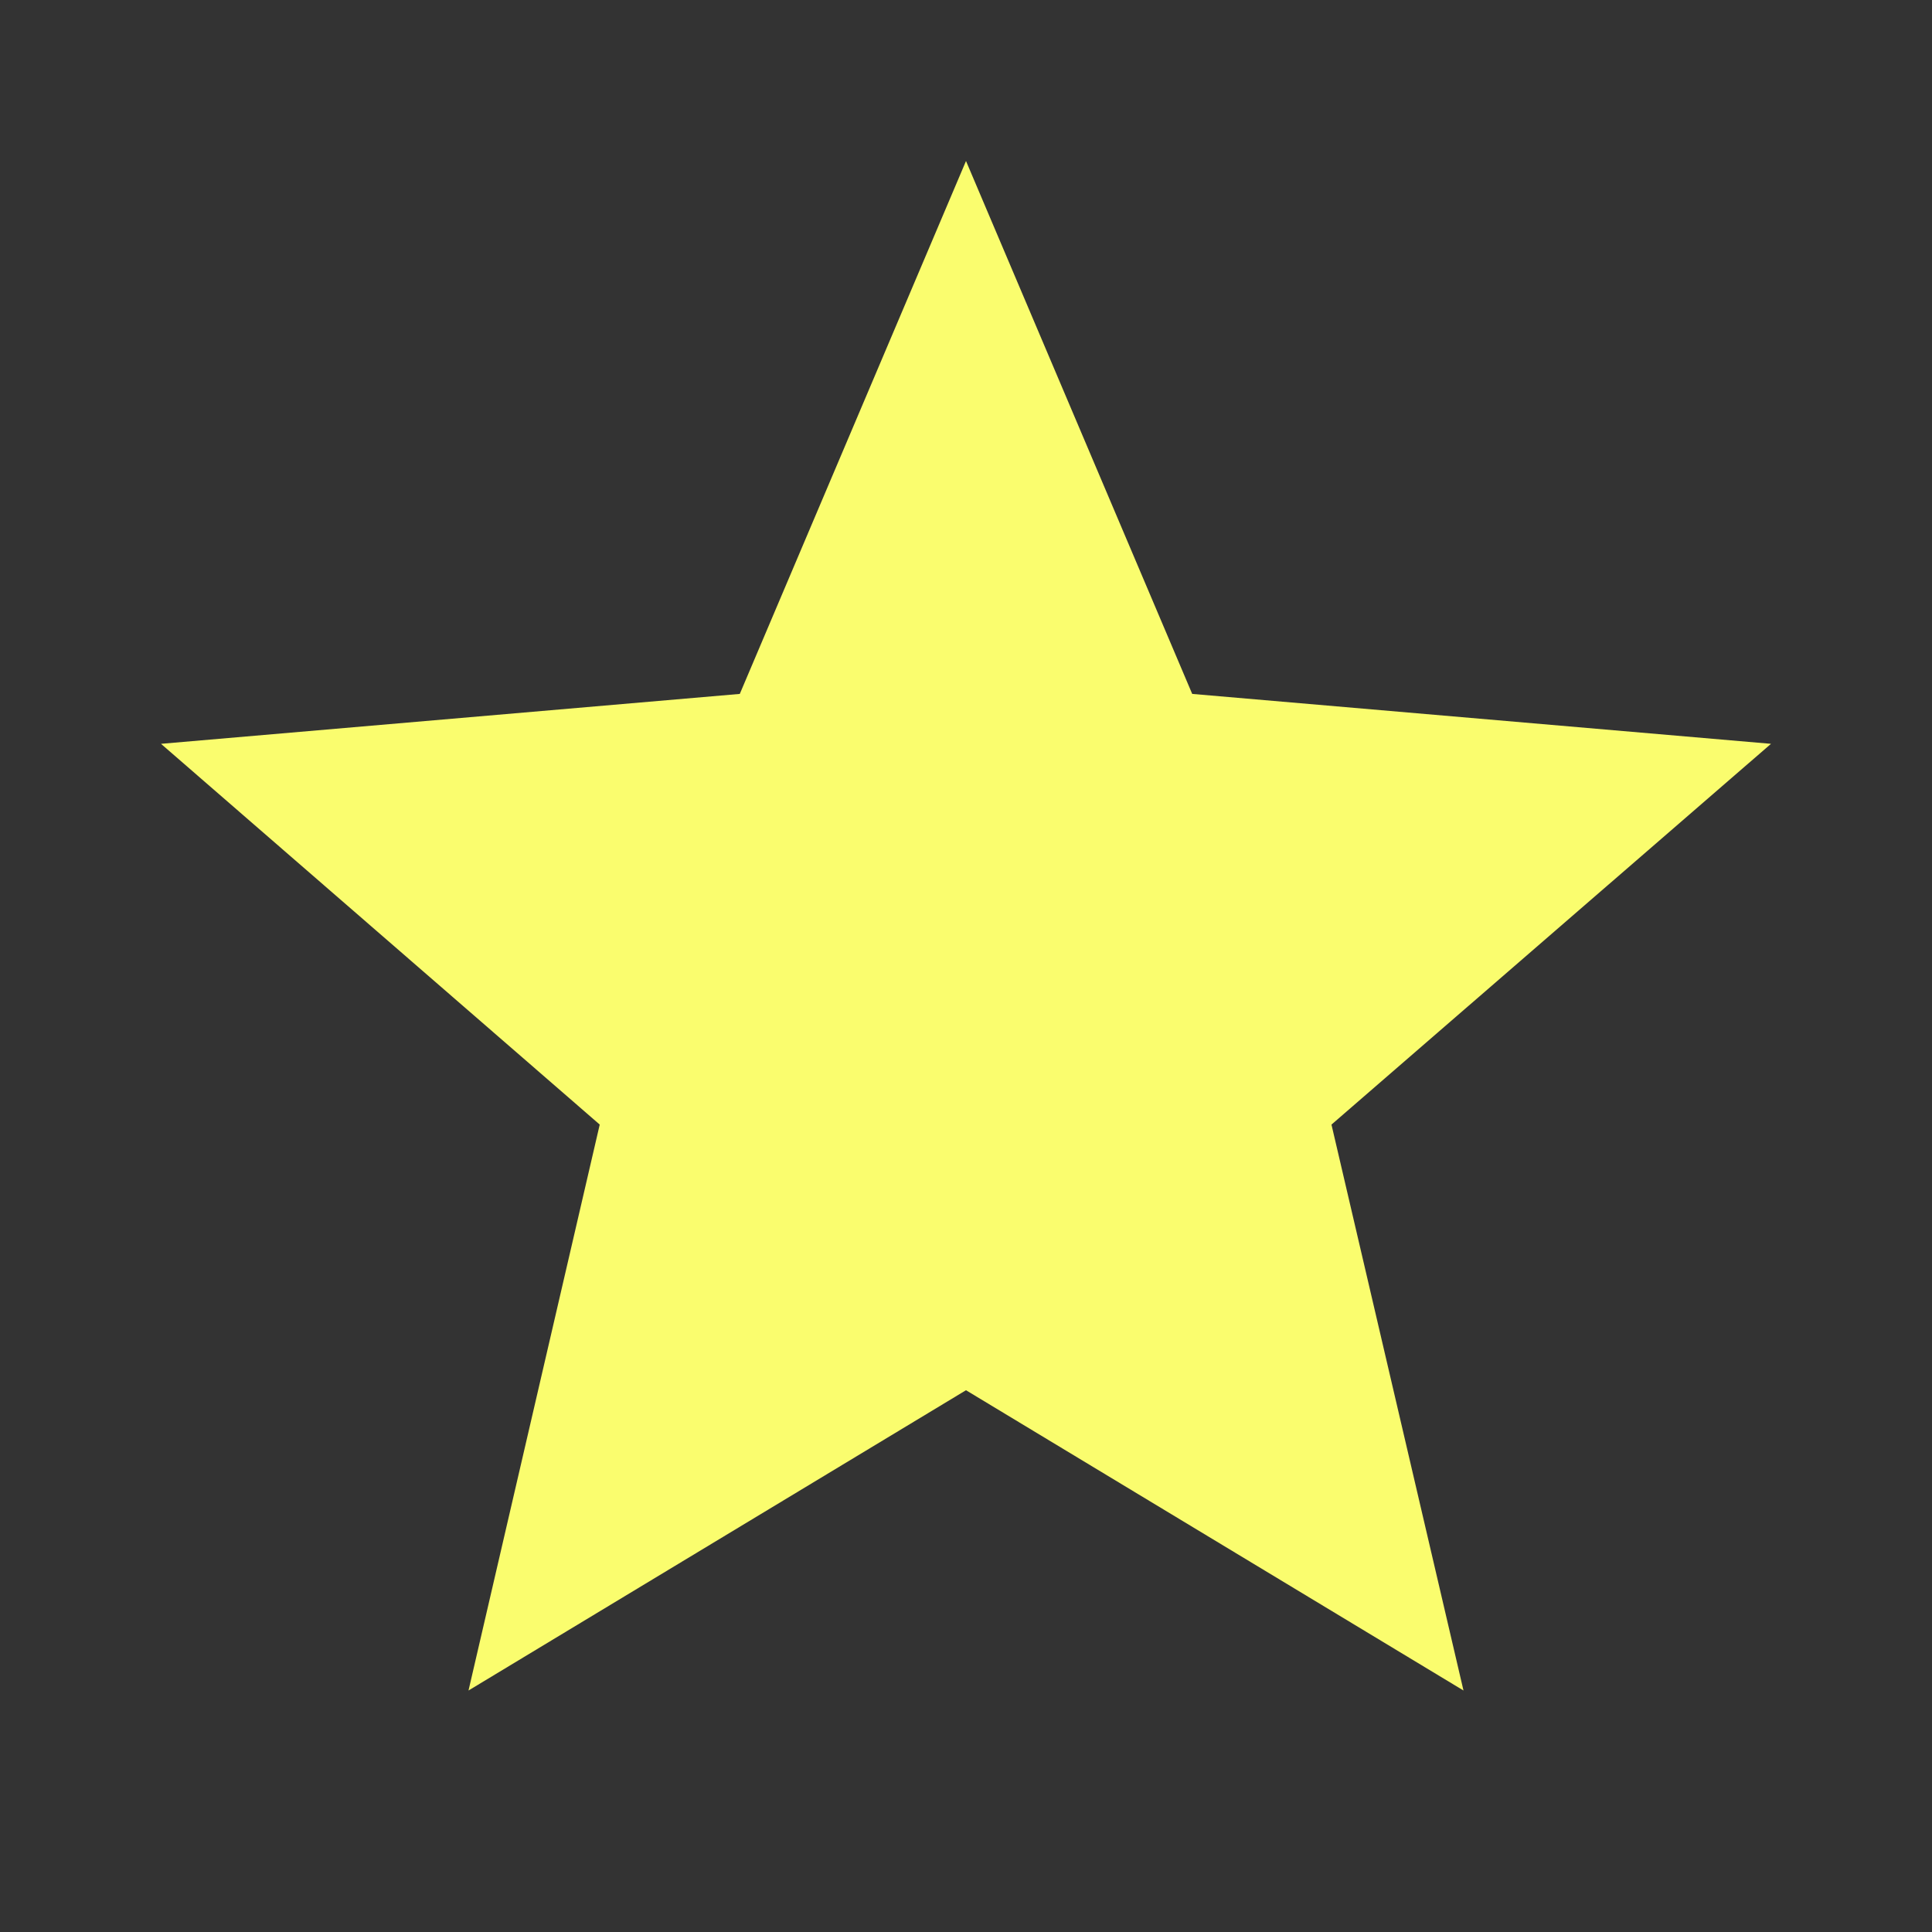 <svg width="24" height="24" viewBox="0 0 12 12" fill="none" xmlns="http://www.w3.org/2000/svg">
<rect x="0" y="0" width="12" height="12" fill="#333333" stroke="none"/>
<path d="M6 8.635L9.09 10.5L8.27 6.985L11 4.62L7.405 4.31L6 1L4.595 4.31L1 4.62L3.725 6.985L2.91 10.5L6 8.635Z" fill="#FAFD6E"/>
</svg>
